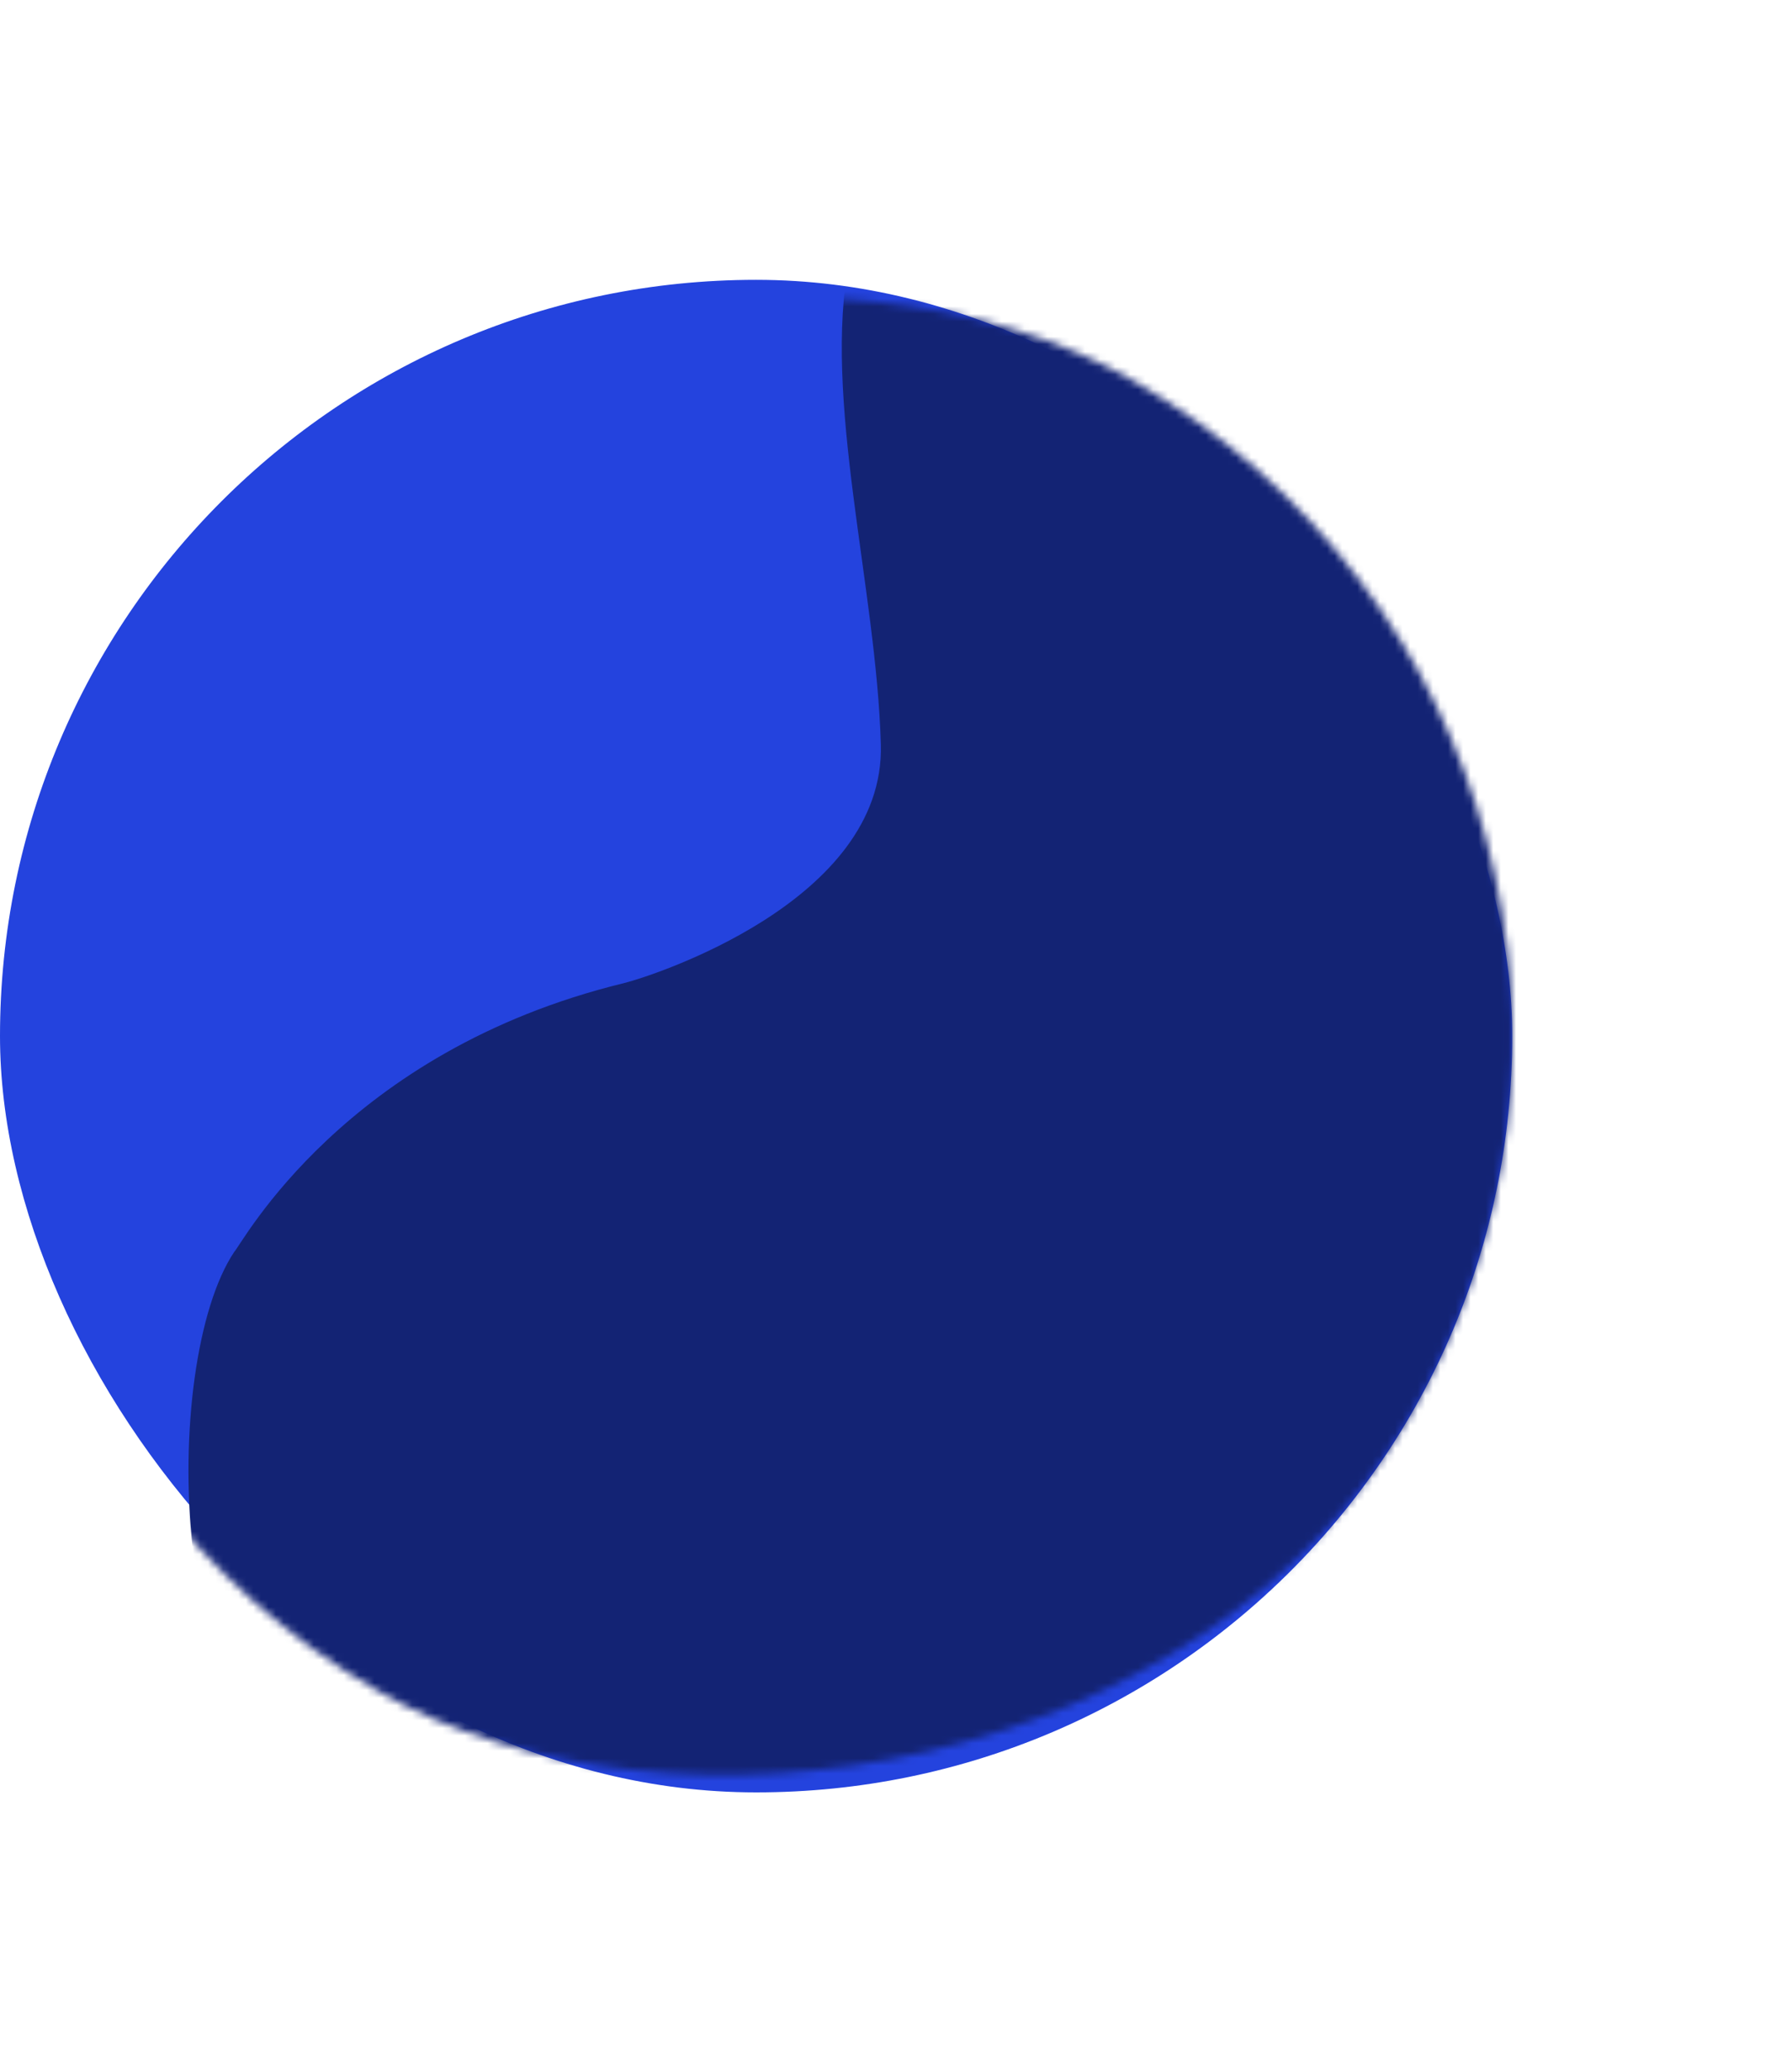 <svg width="237" height="274" viewBox="0 0 237 274" fill="none" xmlns="http://www.w3.org/2000/svg">
<rect y="37" width="200" height="200" rx="100" fill="#2443DE"/>
<mask id="mask0_69_1087" style="mask-type:alpha" maskUnits="userSpaceOnUse" x="-37" y="0" width="274" height="274">
<rect x="-36.602" y="173.603" width="200" height="200" rx="100" transform="rotate(-60 -36.602 173.603)" fill="#132374"/>
</mask>
<g mask="url(#mask0_69_1087)">
<path fill-rule="evenodd" clip-rule="evenodd" d="M39.944 244.657L43.67 235.775C22 232 21.076 180.261 31 165.5C32 164.5 45.5 139 82.5 130C86 129.149 117.086 119.261 116.495 98.43C115.904 77.599 108.727 52.672 112.342 34.27C115.957 15.867 133.924 4.173 142.225 -0.491L151.208 -6.338L245.786 48.267L241.009 56.542C236.914 63.634 236.421 54.634 227.548 70.002C218.676 85.37 219.372 129.632 210.5 145C190.83 179.07 193.769 192.587 184.897 207.955C176.024 223.322 124.075 250.679 115.203 266.047C106.33 281.415 118.159 269.324 114.064 276.417L109.286 284.692L39.944 244.657Z" fill="#132374"/>
</g>
</svg>
